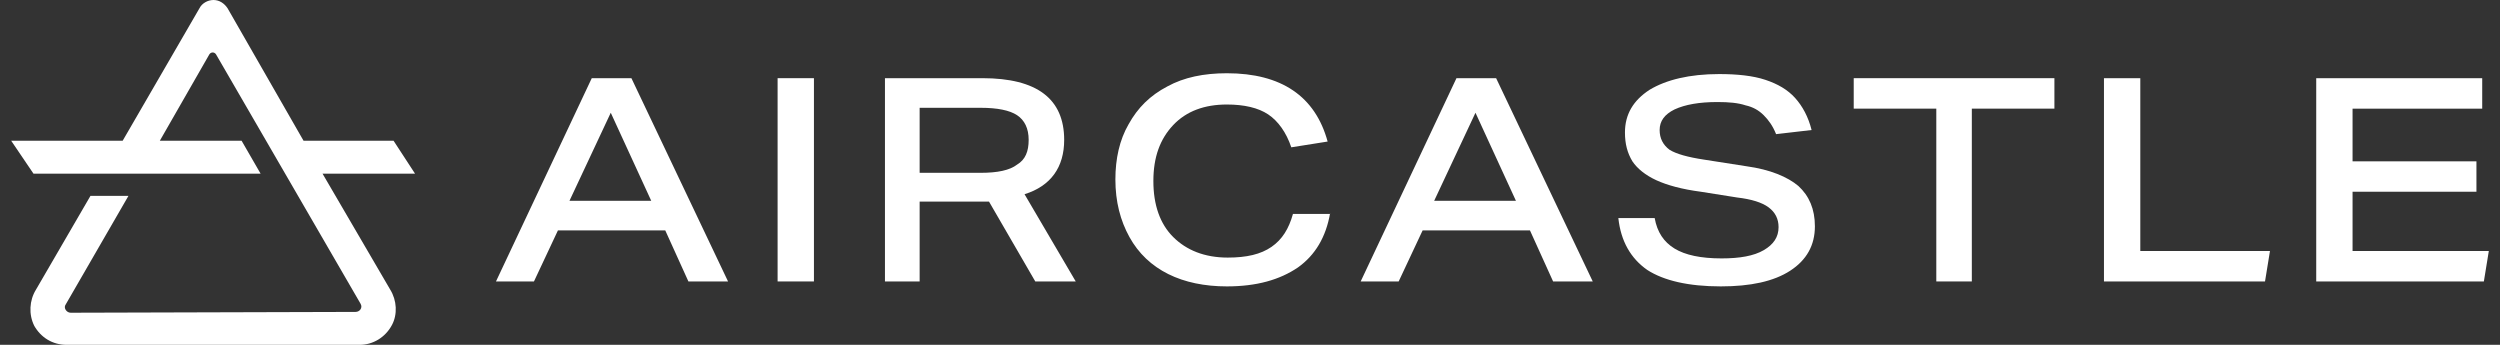 <svg width="174" height="24" viewBox="0 0 174 24" fill="none" xmlns="http://www.w3.org/2000/svg">
<rect x="0" y="0" width="174" height="24" fill="#333333" stroke="none"/>
<path d="M134.767 19.589V7.561H129.019V5.441H142.987V7.561H137.239V19.589H134.767Z" fill="white"/>
<path d="M146.436 19.589V5.441H148.965V17.47H157.99L157.645 19.589H146.436Z" fill="white"/>
<path d="M161.209 19.589V5.441H172.762V7.561H163.738V11.227H172.36V13.346H163.738V17.47H173.222L172.877 19.589H161.209Z" fill="white"/>
<path d="M92.576 14.835C92.288 16.496 91.541 17.756 90.334 18.616C89.069 19.475 87.46 19.933 85.391 19.933C83.839 19.933 82.459 19.647 81.309 19.074C80.16 18.501 79.24 17.642 78.608 16.496C77.975 15.351 77.631 14.033 77.631 12.487C77.631 11.055 77.918 9.737 78.55 8.649C79.183 7.503 80.045 6.644 81.252 6.014C82.401 5.384 83.781 5.098 85.391 5.098C89.184 5.098 91.541 6.701 92.403 9.852L89.874 10.253C89.529 9.222 88.954 8.42 88.265 7.962C87.575 7.503 86.598 7.274 85.391 7.274C83.839 7.274 82.574 7.732 81.654 8.706C80.735 9.68 80.275 10.94 80.275 12.601C80.275 14.262 80.735 15.58 81.654 16.496C82.574 17.413 83.839 17.928 85.448 17.928C86.77 17.928 87.747 17.699 88.495 17.184C89.242 16.668 89.702 15.923 89.989 14.892H92.576V14.835Z" fill="white"/>
<path d="M108.096 19.589L106.486 16.038H99.014L97.347 19.589H94.703L101.37 5.441H104.13L110.855 19.589H108.096ZM102.693 7.847L99.818 13.976H105.509L102.693 7.847Z" fill="white"/>
<path d="M123.616 9.336C123.386 8.763 123.098 8.362 122.754 8.019C122.409 7.675 122.006 7.446 121.489 7.331C120.972 7.16 120.339 7.102 119.535 7.102C118.27 7.102 117.293 7.274 116.546 7.618C115.856 7.961 115.511 8.42 115.511 9.05C115.511 9.623 115.741 10.081 116.201 10.425C116.661 10.711 117.465 10.94 118.615 11.112L121.546 11.57C123.213 11.799 124.421 12.315 125.168 12.945C125.915 13.632 126.317 14.549 126.317 15.751C126.317 17.069 125.743 18.1 124.593 18.845C123.443 19.589 121.834 19.933 119.765 19.933C117.523 19.933 115.798 19.532 114.649 18.787C113.499 17.985 112.809 16.782 112.637 15.179H115.166C115.338 16.152 115.798 16.84 116.546 17.298C117.293 17.756 118.385 17.985 119.822 17.985C121.087 17.985 122.064 17.814 122.754 17.413C123.443 17.012 123.788 16.496 123.788 15.809C123.788 15.236 123.558 14.778 123.098 14.434C122.639 14.09 121.891 13.861 120.914 13.747L118.385 13.346C117.063 13.174 116.028 12.887 115.281 12.544C114.534 12.2 113.959 11.742 113.614 11.226C113.269 10.654 113.097 10.024 113.097 9.222C113.097 7.961 113.671 6.988 114.821 6.243C115.971 5.556 117.58 5.155 119.65 5.155C120.914 5.155 122.006 5.269 122.869 5.556C123.731 5.842 124.421 6.243 124.938 6.816C125.455 7.389 125.858 8.133 126.087 9.05L123.616 9.336Z" fill="white"/>
<path d="M47.913 19.589L46.303 16.038H38.831L37.164 19.589H34.52L41.187 5.441H43.946L50.672 19.589H47.913ZM42.509 7.847L39.635 13.976H45.326L42.509 7.847Z" fill="white"/>
<path d="M54.121 19.589V5.441H56.65V19.589H54.121Z" fill="white"/>
<path d="M72.055 19.589L68.836 14.033C68.721 14.033 68.606 14.033 68.491 14.033C68.376 14.033 68.261 14.033 68.146 14.033H64.007V19.589H61.593V5.441H68.376C72.17 5.441 74.067 6.873 74.067 9.737C74.067 11.628 73.147 12.945 71.308 13.518L74.871 19.589H72.055ZM68.261 12.028C69.411 12.028 70.273 11.857 70.79 11.456C71.365 11.112 71.595 10.539 71.595 9.737C71.595 8.935 71.308 8.363 70.79 8.019C70.273 7.675 69.411 7.503 68.261 7.503H64.007V12.028H68.261Z" fill="white"/>
<path d="M27.162 20.162L22.448 12.086H28.886L27.392 9.795H21.126L15.838 0.573C15.608 0.229 15.263 0 14.861 0C14.458 0 14.056 0.229 13.884 0.573L8.538 9.795H0.778L2.33 12.086H18.137L16.815 9.795H11.124L14.573 3.78C14.688 3.609 14.918 3.609 15.033 3.78L25.093 21.136C25.265 21.422 25.035 21.709 24.748 21.709L4.917 21.766C4.629 21.766 4.399 21.422 4.572 21.193L8.94 13.633H6.296L2.502 20.162C2.042 20.907 1.985 21.881 2.387 22.683C2.847 23.485 3.652 24 4.629 24H25.035C25.955 24 26.817 23.485 27.277 22.625C27.679 21.881 27.622 20.907 27.162 20.162Z" fill="white"/>
</svg>
